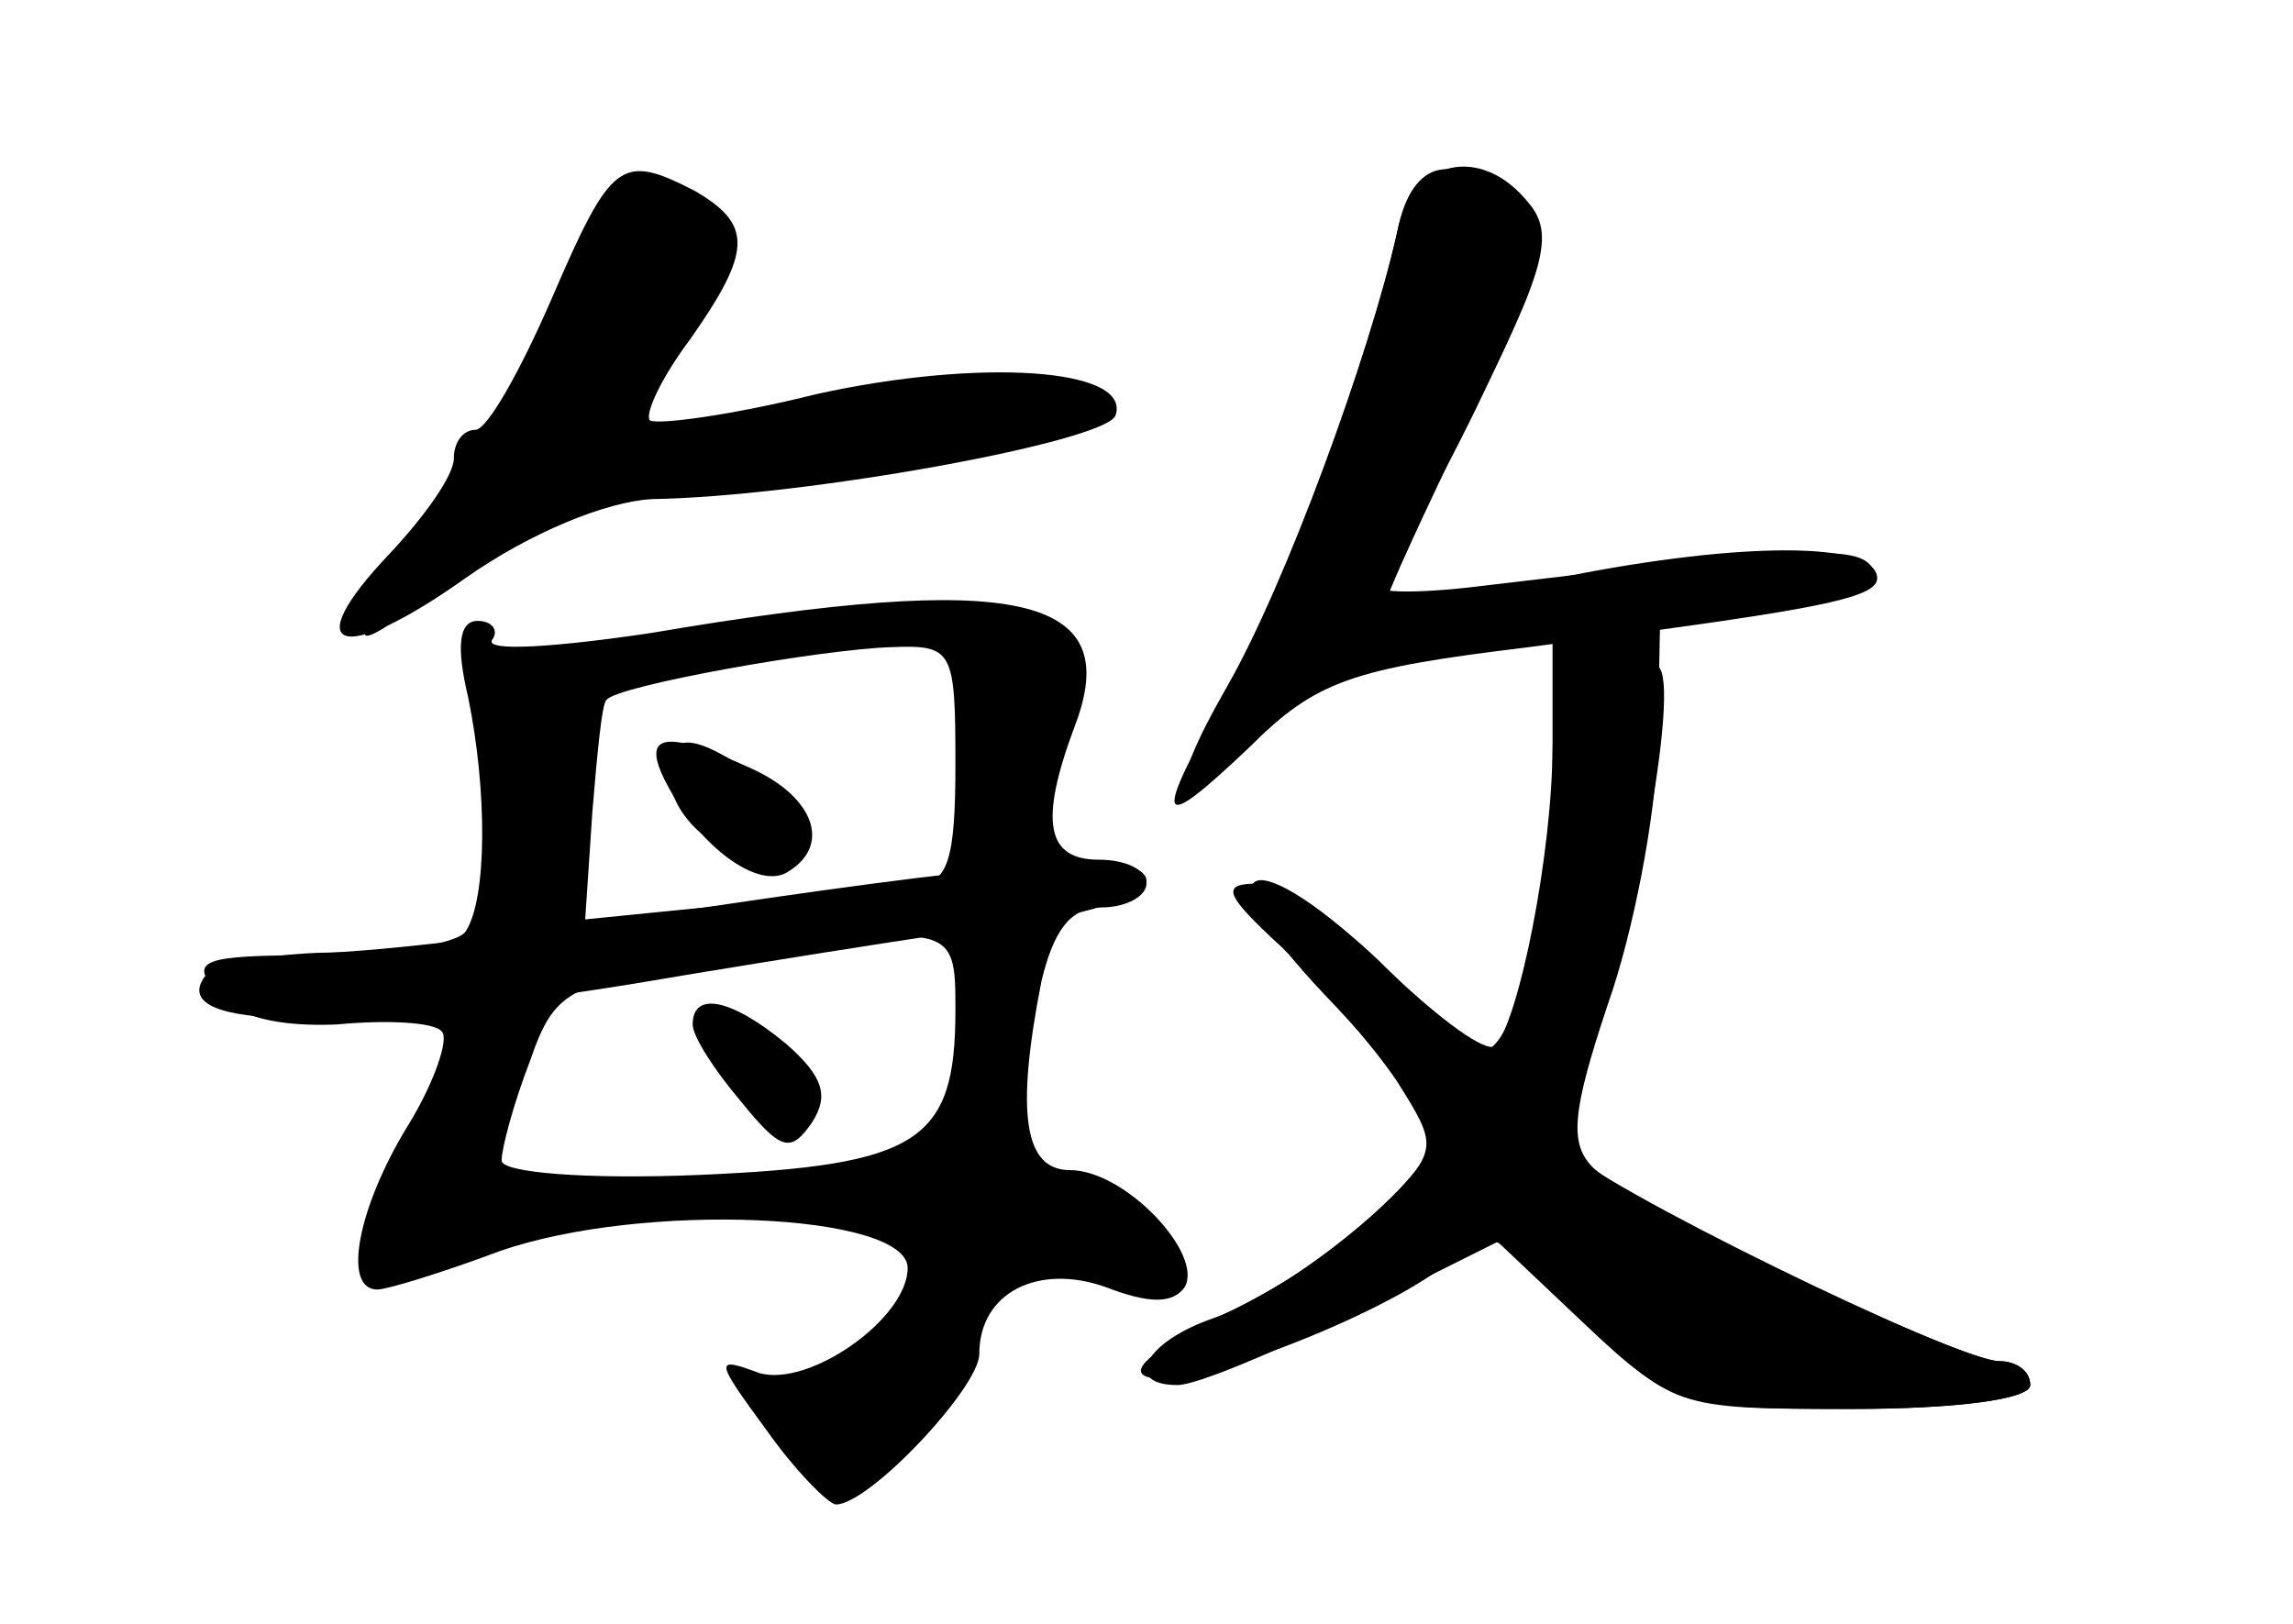<?xml version="1.0" standalone="no"?>
<!DOCTYPE svg PUBLIC "-//W3C//DTD SVG 20010904//EN"
 "http://www.w3.org/TR/2001/REC-SVG-20010904/DTD/svg10.dtd">
<svg version="1.0" xmlns="http://www.w3.org/2000/svg"
 width="96pt" height="68pt" viewBox="0 0 96 68"
 preserveAspectRatio="xMidYMid meet">
<g transform="translate(0,68) scale(0.1,-0.1)" fill="#000000" stroke="none">
<g id="part-0" class="char-part">
  <path d="M231 555 c-13 -30 -27 -55 -32 -55 -5 0 -9 -5 -9 -12 0 -7 -12 -24
-27 -40 -39 -41 -20 -47 32 -10 27 19 59 32 78 33 64 1 190 24 194 35 7 20
-57 24 -125 9 -36 -9 -67 -13 -70 -11 -2 3 5 18 17 34 26 37 26 48 2 62 -31
16 -35 13 -60 -45z"/>
  <path d="M585 583 c-12 -53 -47 -148 -71 -190 -28 -49 -22 -55 17 -17 20 19
41 28 73 31 l46 4 0 -43 c0 -45 -14 -115 -24 -126 -4 -3 -23 11 -44 31 -58 57
-82 48 -27 -10 25 -26 45 -52 45 -59 0 -16 -58 -64 -92 -76 -29 -10 -38 -28
-15 -28 8 0 41 14 74 30 l60 30 37 -35 c36 -34 41 -35 112 -35 43 0 74 4 74
10 0 6 -6 10 -13 10 -16 0 -153 65 -170 81 -10 10 -9 23 6 68 11 31 20 79 21
108 l1 52 48 6 c28 4 45 11 41 17 -6 10 -27 9 -169 -8 -27 -3 -45 -2 -39 3 6
4 25 37 42 72 29 60 30 66 15 83 -23 26 -42 22 -48 -9z"/>
  <path d="M273 415 c-40 -6 -70 -8 -67 -3 3 4 0 8 -6 8 -8 0 -9 -11 -4 -32 8
-39 8 -84 -1 -98 -3 -5 -31 -10 -62 -10 -49 0 -54 -2 -42 -16 8 -10 26 -14 50
-13 21 2 41 1 44 -3 3 -3 -3 -21 -14 -39 -21 -34 -28 -69 -13 -69 4 0 27 7 51
16 60 21 171 16 171 -7 0 -21 -41 -50 -62 -44 -19 7 -19 6 3 -24 12 -17 26
-31 29 -31 14 0 60 49 60 63 0 26 25 38 53 28 18 -7 28 -7 33 0 8 14 -25 49
-48 49 -19 0 -23 23 -12 79 5 21 12 31 25 31 11 0 19 5 19 10 0 6 -9 10 -20
10 -22 0 -25 16 -10 56 21 55 -24 65 -177 39z m127 -55 c0 -40 -3 -50 -17 -51
-10 -1 -27 -3 -38 -4 -11 -1 -38 -4 -60 -6 l-40 -4 3 45 c2 24 4 46 6 47 5 6
89 21 119 22 26 1 27 -1 27 -49z m0 -103 c0 -55 -15 -65 -107 -69 -48 -2 -83
1 -83 6 0 5 5 24 12 42 10 29 16 32 72 41 106 17 106 17 106 -20z"/>
  <path d="M280 357 c0 -19 21 -37 42 -37 25 0 23 16 -4 34 -27 19 -38 20 -38 3z"/>
  <path d="M290 251 c0 -5 9 -19 20 -32 17 -21 21 -22 30 -9 7 11 5 19 -11 33
-23 19 -39 22 -39 8z"/>
</g>
<g id="part-1" class="char-part">
  <path d="M246 576 c-3 -14 -26 -55 -51 -92 -25 -37 -44 -69 -42 -70 2 -2 19
10 38 26 19 16 41 29 49 30 55 1 229 34 218 41 -19 13 -75 10 -140 -5 -32 -8
-58 -11 -58 -7 0 4 11 22 25 41 19 25 22 37 14 47 -18 21 -46 15 -53 -11z"/>
</g>
<g id="part-2" class="char-part">
  <path d="M279 352 c14 -27 39 -45 51 -37 18 11 11 31 -15 43 -37 17 -47 15
-36 -6z"/>
  <path d="M295 300 c-66 -10 -139 -19 -162 -19 -23 -1 -45 -5 -48 -11 -13 -21
56 -22 180 -2 71 12 149 24 173 27 23 4 42 11 42 16 0 12 -44 10 -185 -11z"/>
</g>
<g id="part-3" class="char-part">
  <path d="M585 583 c-11 -51 -47 -148 -71 -192 -32 -57 -30 -61 9 -24 28 28 43
33 117 42 131 17 151 21 145 32 -8 13 -68 11 -142 -5 -35 -7 -63 -11 -63 -9 0
3 16 38 36 79 31 61 35 76 24 89 -20 25 -49 18 -55 -12z"/>
</g>
<g id="part-4" class="char-part">
  <path d="M650 356 c0 -53 -16 -116 -29 -116 -4 0 -22 16 -41 35 -19 19 -43 35
-53 35 -16 0 -15 -4 10 -27 16 -16 38 -41 48 -56 17 -27 17 -28 -5 -52 -12
-13 -43 -34 -69 -46 -30 -15 -40 -24 -29 -26 20 -5 113 33 129 53 9 11 18 7
50 -26 39 -40 40 -40 114 -40 43 0 75 4 75 10 0 6 -6 10 -13 10 -18 0 -173 76
-181 89 -4 6 -1 23 7 38 18 35 40 150 32 163 -3 6 -15 10 -26 10 -16 0 -19 -7
-19 -54z"/>
</g>
</g>
</svg>